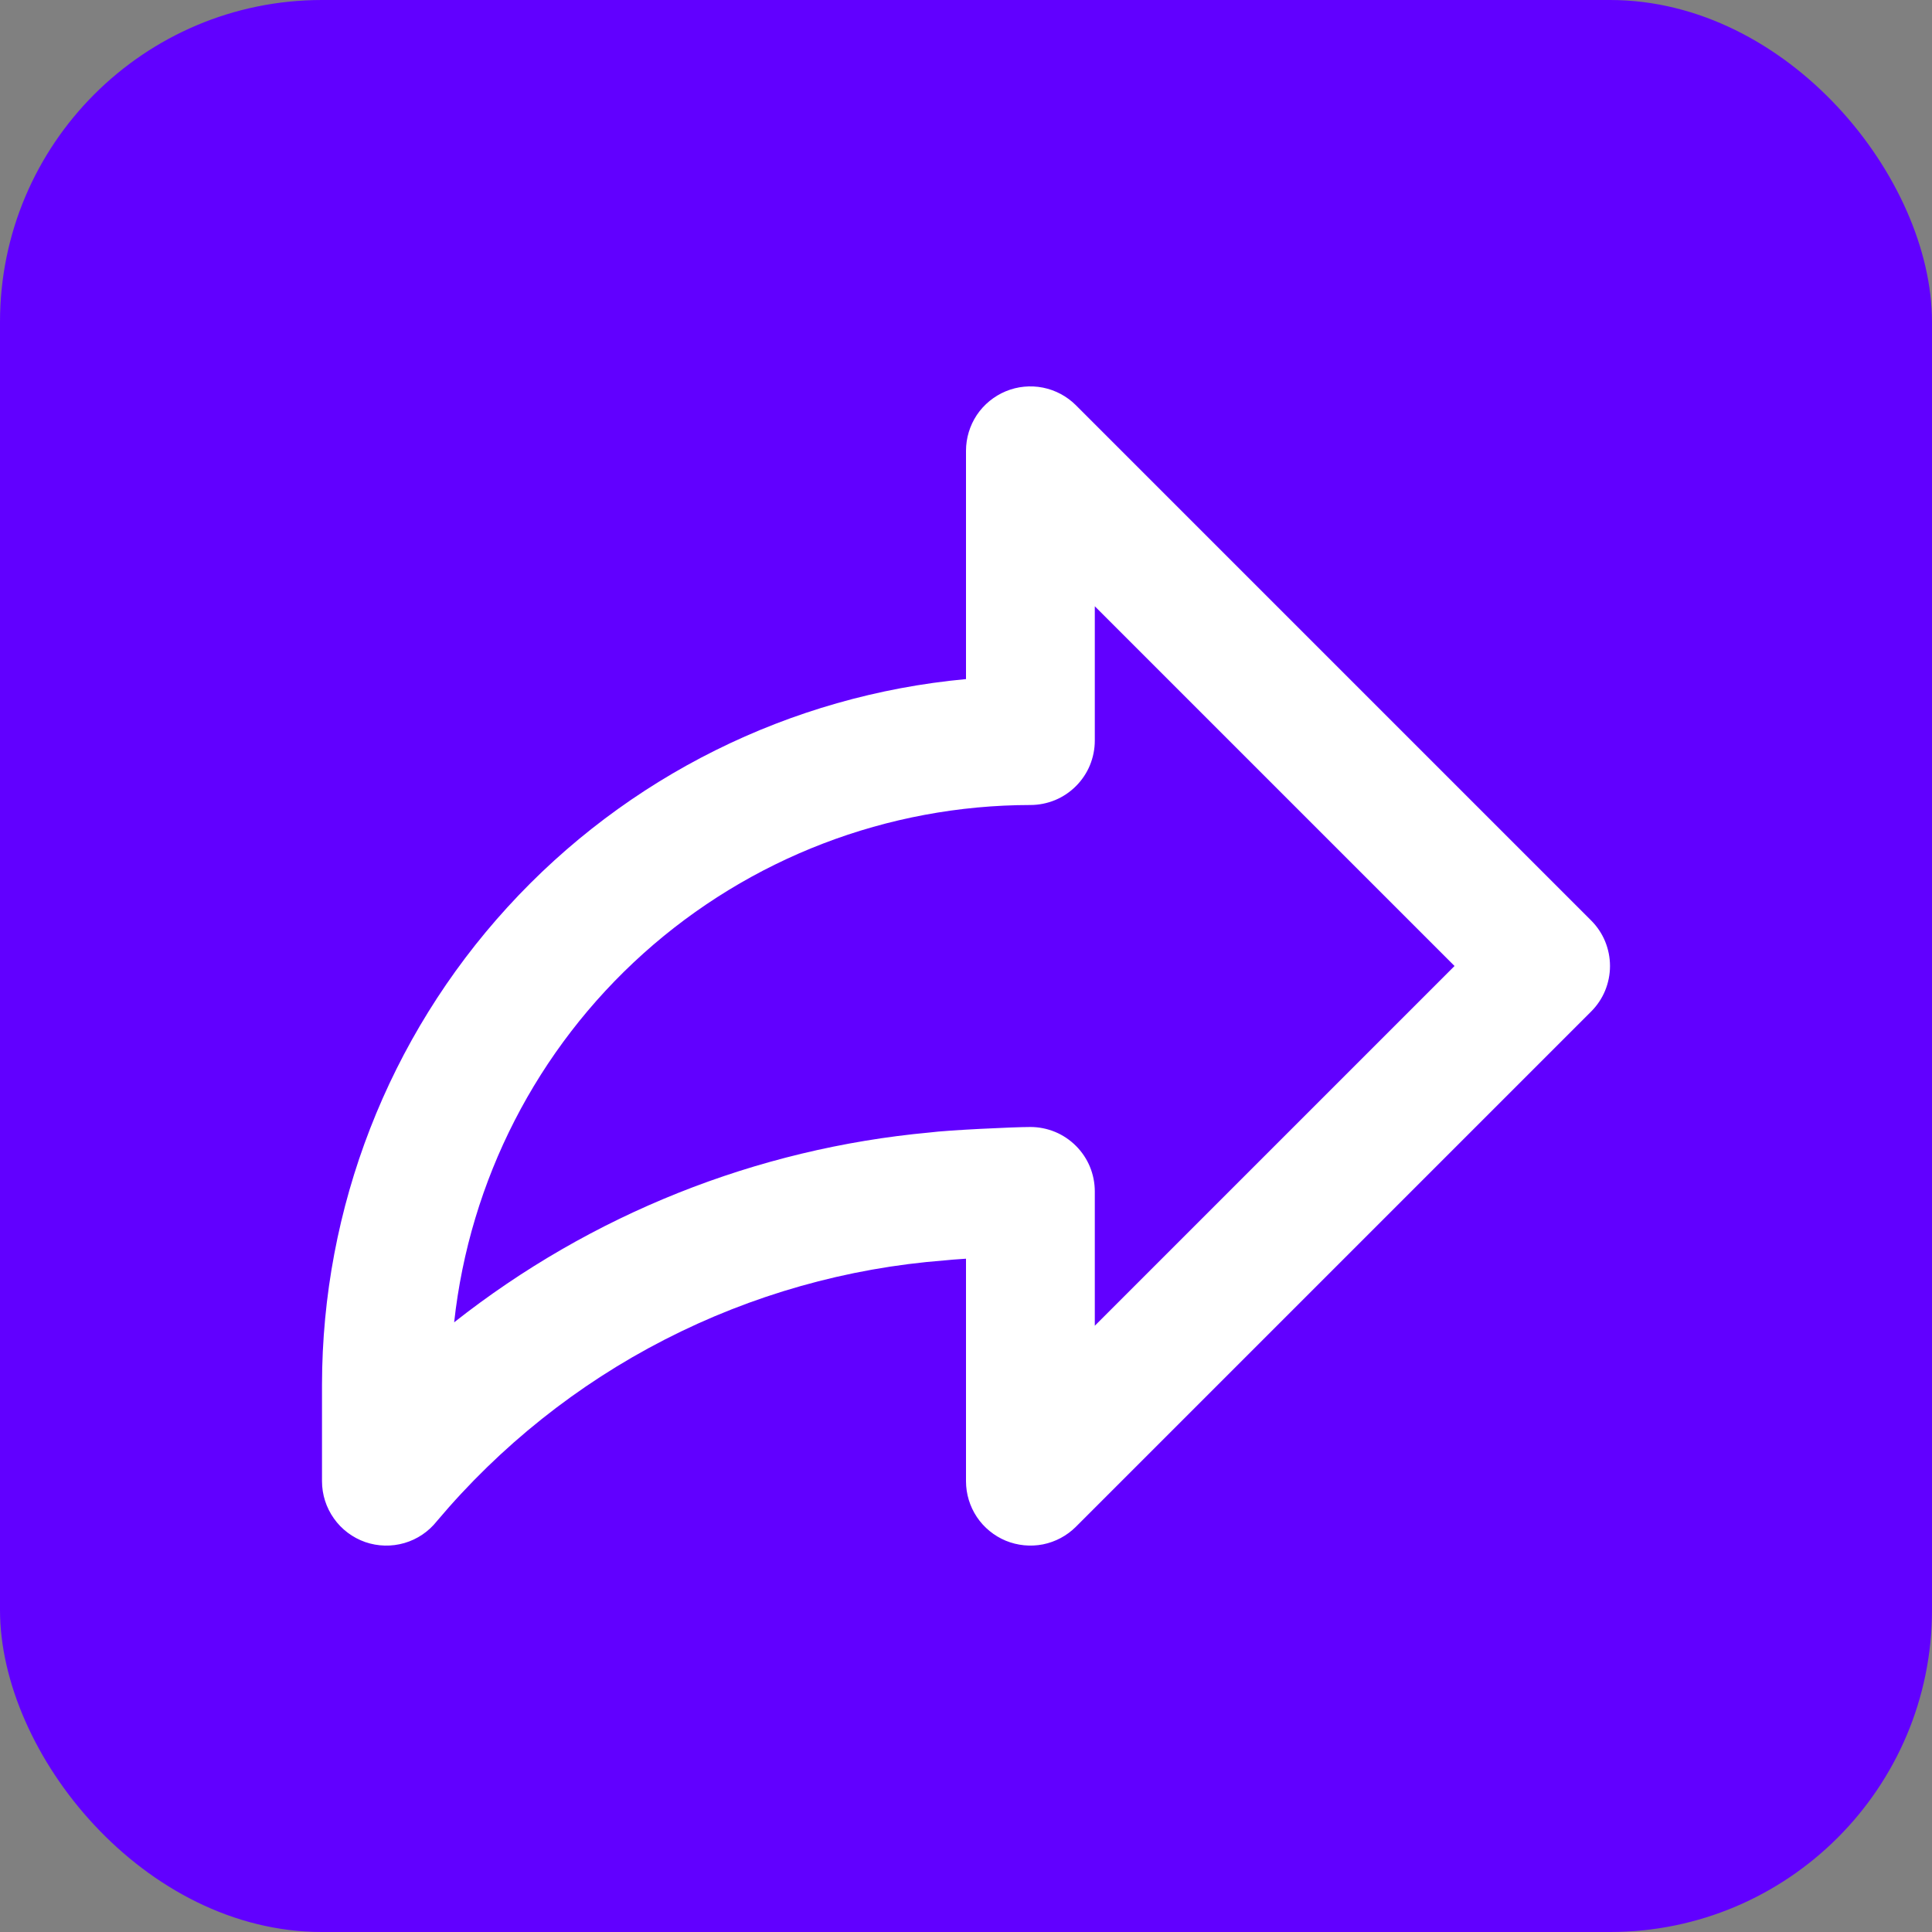 <svg width="30" height="30" viewBox="0 0 30 30" fill="none" xmlns="http://www.w3.org/2000/svg">
<rect x="0" y="0" width="30" height="30" fill="#808080" stroke="none"/>
<rect width="30" height="30" rx="5" fill="#6100FF"/>
<path d="M24.707 14.293L16.707 6.293C16.567 6.153 16.389 6.058 16.195 6.019C16.001 5.981 15.8 6 15.617 6.076C15.435 6.152 15.278 6.28 15.168 6.444C15.059 6.609 15 6.802 15 7V10.545C12.268 10.798 9.729 12.061 7.88 14.087C6.03 16.113 5.003 18.756 5 21.5V23C5 23.208 5.065 23.41 5.185 23.579C5.305 23.749 5.475 23.876 5.671 23.945C5.868 24.013 6.08 24.018 6.28 23.96C6.479 23.902 6.655 23.783 6.784 23.62C7.764 22.456 8.966 21.497 10.32 20.802C11.674 20.107 13.153 19.688 14.671 19.571C14.721 19.565 14.846 19.555 15 19.545V23C15 23.198 15.059 23.391 15.168 23.555C15.278 23.72 15.435 23.848 15.617 23.924C15.8 23.999 16.001 24.019 16.195 23.981C16.389 23.942 16.567 23.847 16.707 23.707L24.707 15.707C24.8 15.614 24.874 15.504 24.924 15.383C24.974 15.261 25 15.131 25 15C25 14.869 24.974 14.739 24.924 14.617C24.874 14.496 24.8 14.386 24.707 14.293ZM17 20.586V18.5C17 18.369 16.974 18.238 16.924 18.117C16.874 17.996 16.8 17.886 16.707 17.793C16.614 17.7 16.504 17.626 16.383 17.576C16.261 17.526 16.131 17.5 16 17.5C15.745 17.5 14.704 17.549 14.438 17.585C11.743 17.833 9.177 18.857 7.052 20.533C7.293 18.327 8.339 16.288 9.99 14.806C11.641 13.324 13.781 12.503 16 12.5C16.131 12.5 16.261 12.474 16.383 12.424C16.504 12.374 16.614 12.3 16.707 12.207C16.8 12.114 16.874 12.004 16.924 11.883C16.974 11.761 17 11.631 17 11.5V9.414L22.586 15L17 20.586Z" fill="white"/>
</svg>
